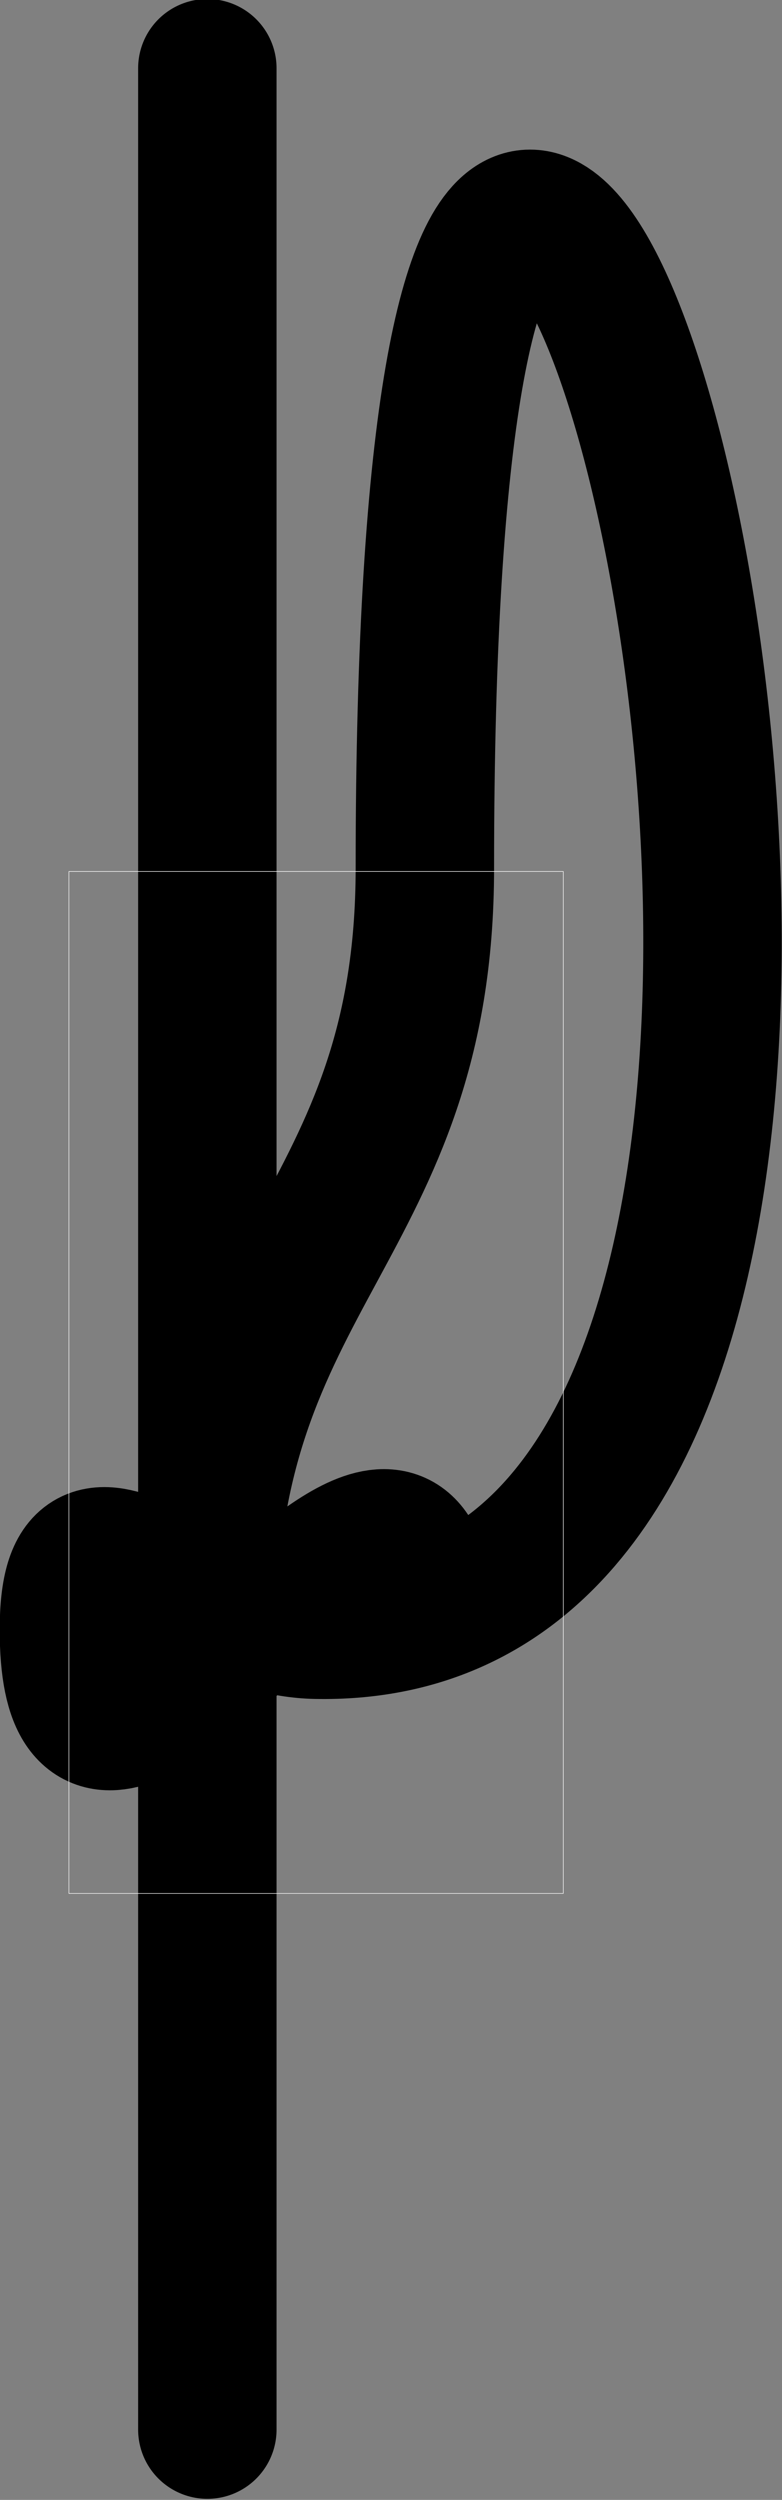 <?xml version="1.0"?>
<!-- Created by MetaPost 1.9991 on 2017.04.13:1434 -->
<svg version="1.1" xmlns="http://www.w3.org/2000/svg" xmlns:xlink="http://www.w3.org/1999/xlink" width="283.667" height="906.559" viewBox="0 0 283.667 906.559">
<rect x="0" y="0" width="283.667" height="906.559" fill="#808080" stroke="none"/>
<!-- Original BoundingBox: -25.105774 -315.197556 258.560974 591.361252 -->
  <path d="M75.212 314.836C75.212 -789.818,75.212 1695.655,75.212 591C75.212 460.845,154.116 444.991,154.116 314.836C154.116 -346.932,413.307 596.891,114.664 591C66.899 590.058,25 531.583,25 591C25 705.769,154.116 476.231,154.116 591"  id="stroke1" style="stroke:rgb(0%,0%,0%); stroke-width: 50.212;stroke-linejoin: round;stroke-miterlimit: 10;fill: none;"></path>
  <path d="M25 686.641L25 316.032L204.327 316.032L204.327 686.641Z" style="stroke:rgb(100%,100%,100%); stroke-width: 0.2;stroke-linejoin: round;stroke-miterlimit: 10;fill: none;"></path>
</svg>
